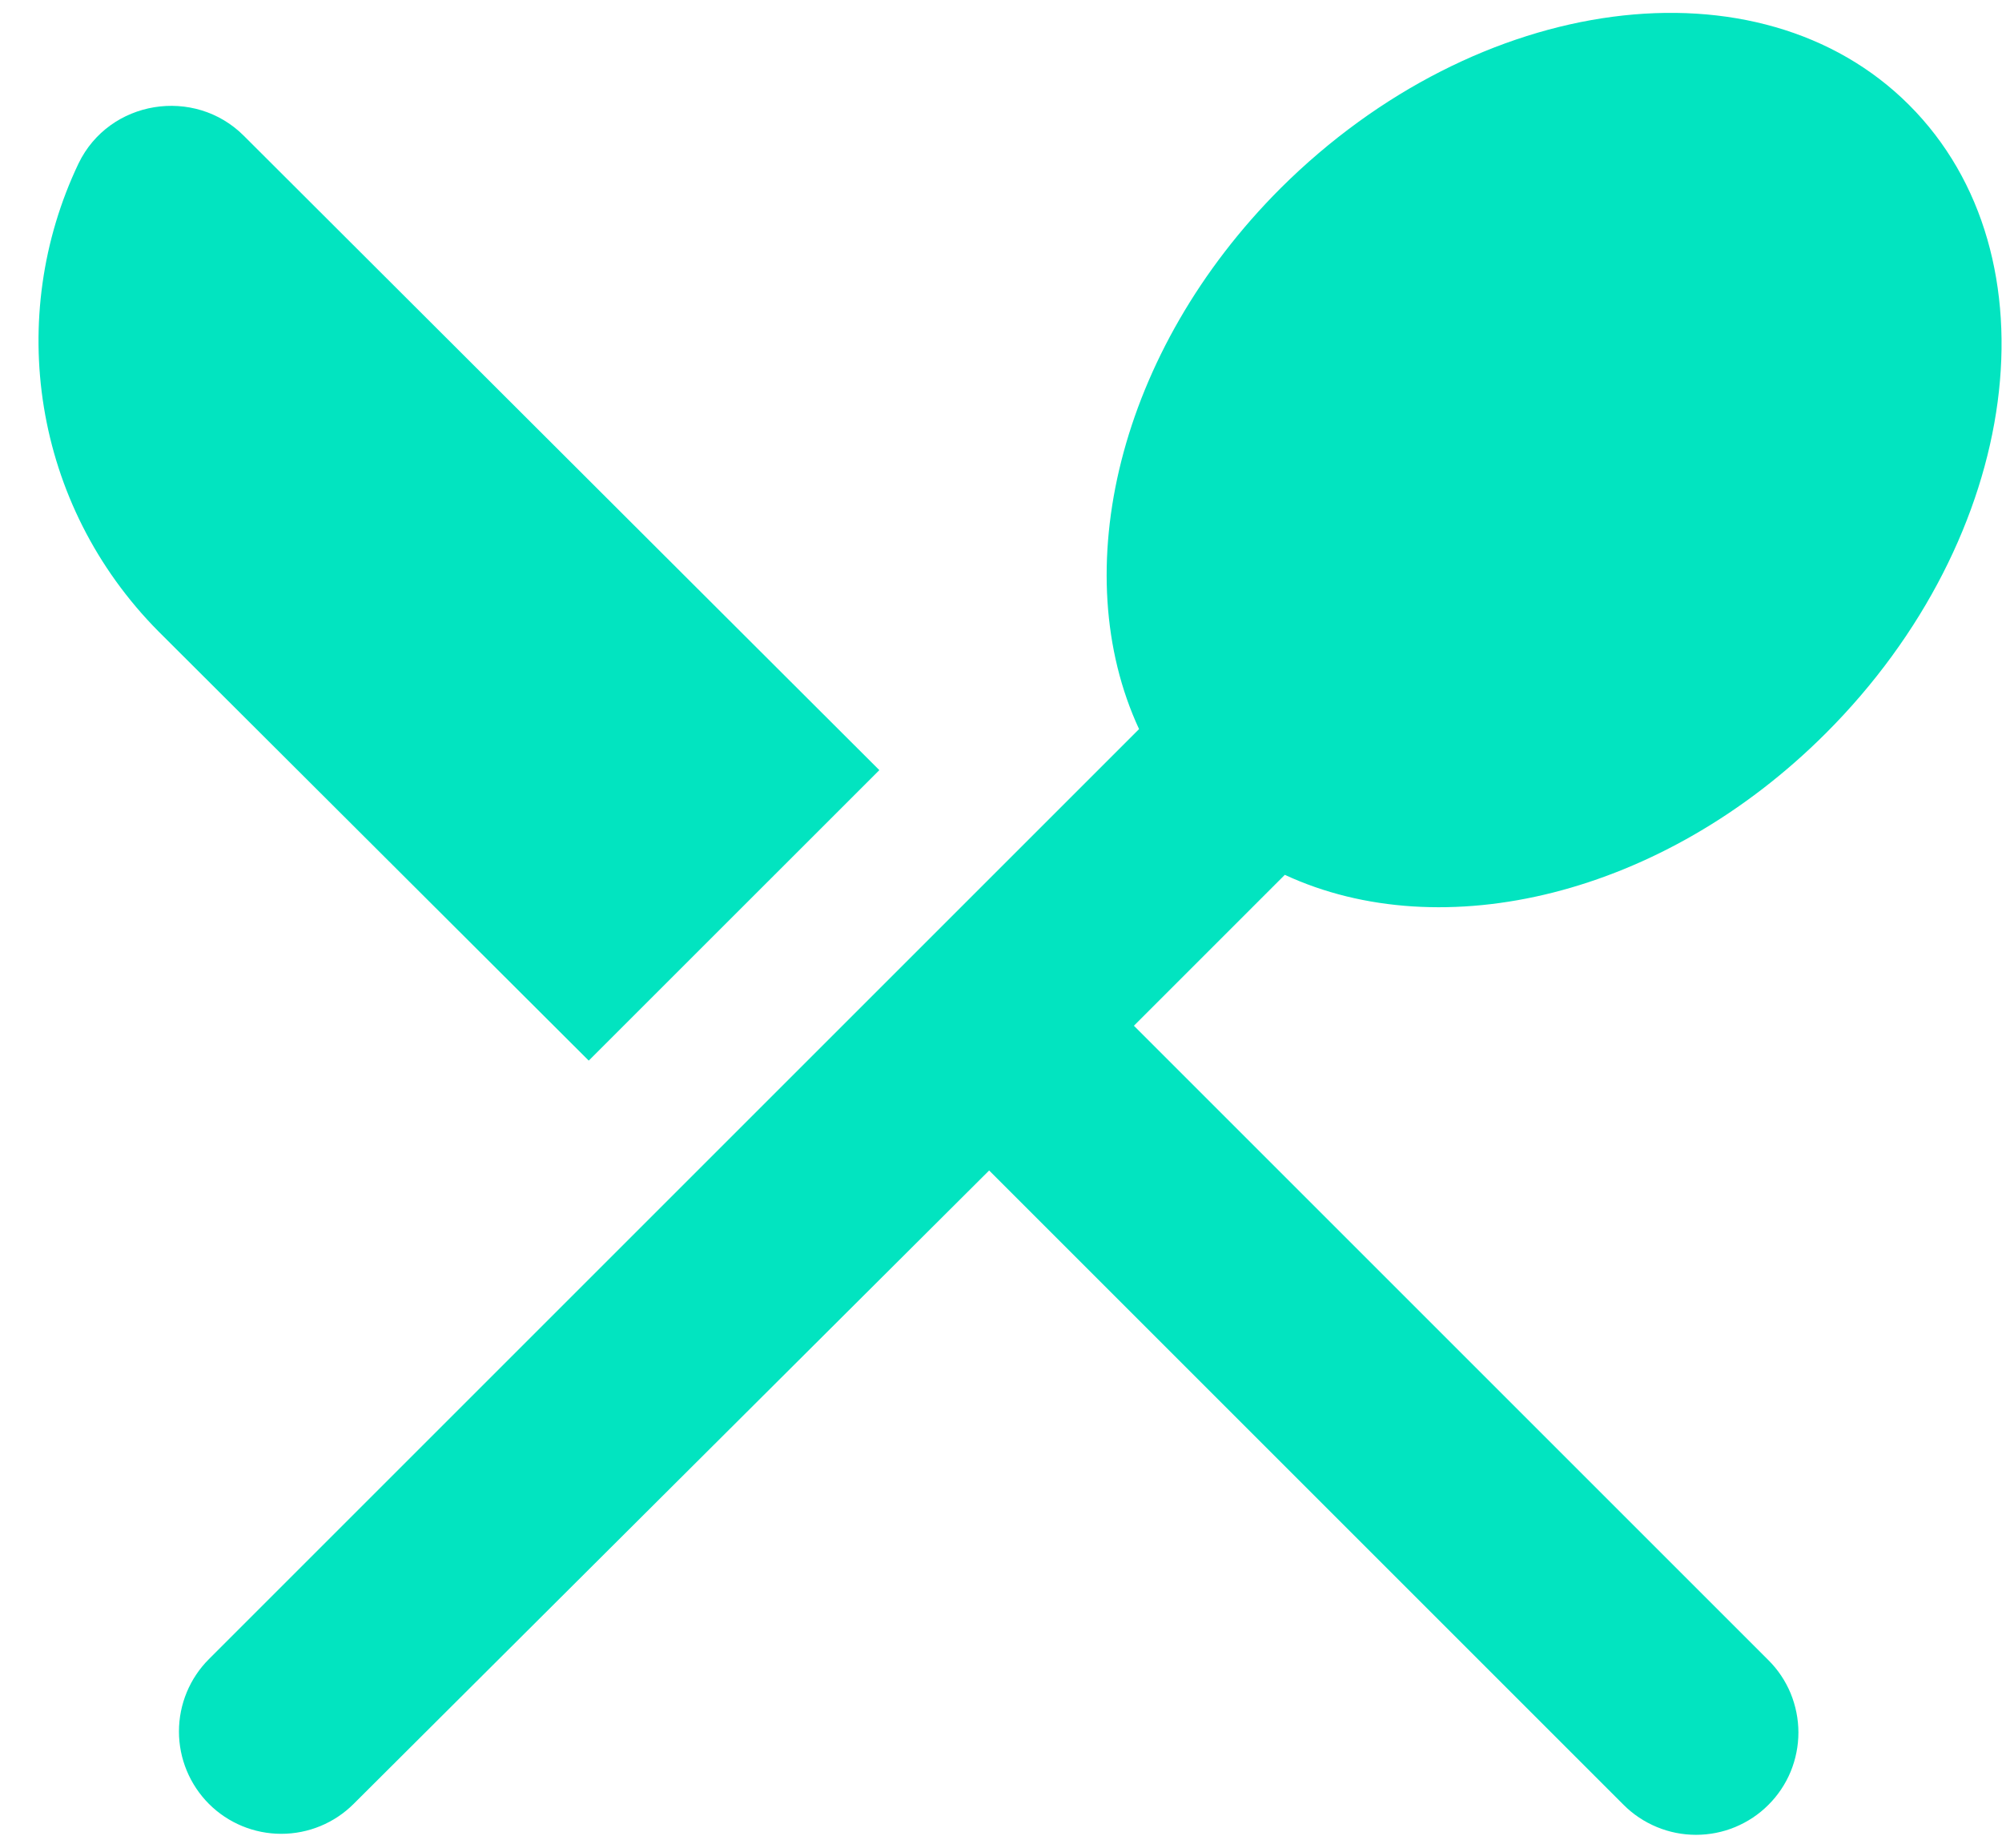 <svg width="26" height="24" viewBox="0 0 26 24" fill="none" xmlns="http://www.w3.org/2000/svg">
<path d="M7.646 13.776L11.42 10.003L3.166 1.763C2.526 1.123 1.42 1.296 1.02 2.123C0.073 4.11 0.42 6.55 2.06 8.203L7.646 13.776ZM16.686 11.363C18.726 12.31 21.593 11.643 23.713 9.523C26.26 6.976 26.753 3.323 24.793 1.363C22.846 -0.584 19.193 -0.104 16.633 2.443C14.513 4.563 13.846 7.43 14.793 9.47L2.713 21.55C2.464 21.799 2.324 22.137 2.324 22.49C2.324 22.842 2.464 23.18 2.713 23.43C2.962 23.679 3.3 23.819 3.653 23.819C4.006 23.819 4.344 23.679 4.593 23.43L12.846 15.203L21.086 23.443C21.21 23.567 21.356 23.664 21.518 23.731C21.679 23.798 21.852 23.832 22.026 23.832C22.201 23.832 22.374 23.798 22.535 23.731C22.696 23.664 22.843 23.567 22.966 23.443C23.09 23.32 23.188 23.173 23.255 23.012C23.321 22.851 23.356 22.678 23.356 22.503C23.356 22.328 23.321 22.156 23.255 21.994C23.188 21.833 23.09 21.686 22.966 21.563L14.726 13.323L16.686 11.363Z" fill="#02E4C0"/>
</svg>
